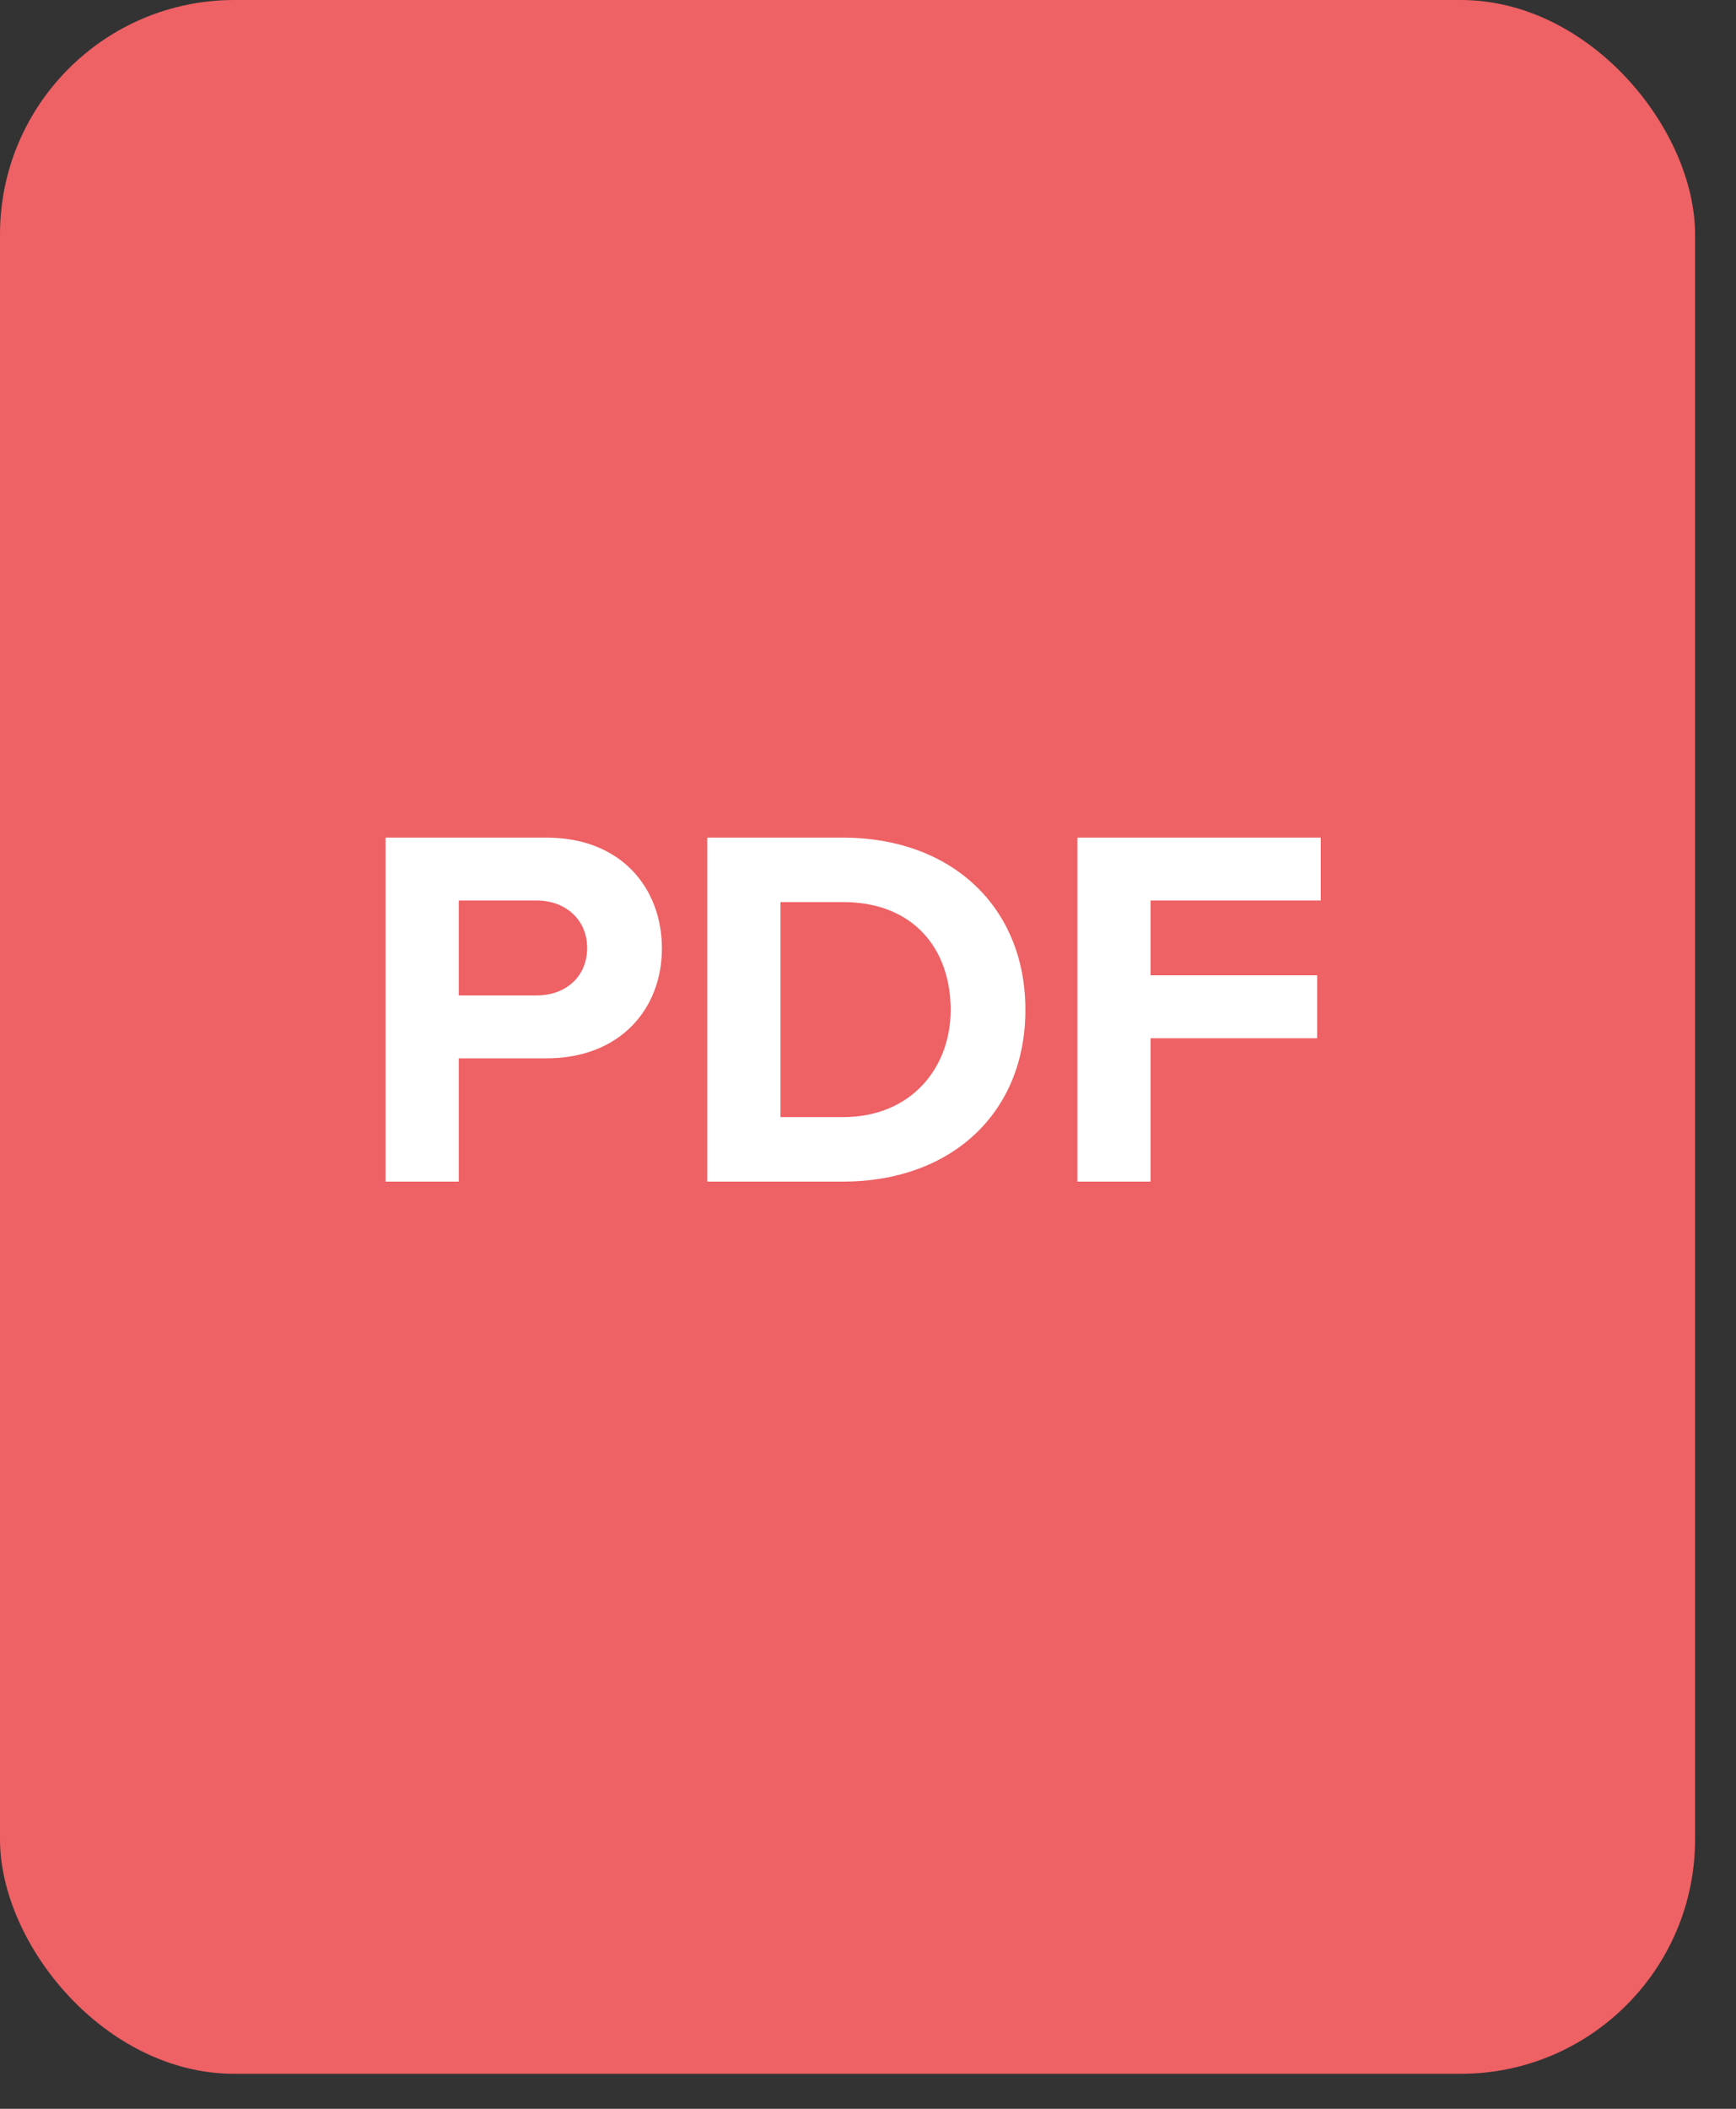 <svg width="42" height="51" viewBox="0 0 42 51" fill="none" xmlns="http://www.w3.org/2000/svg">
<rect x="0" y="0" width="42" height="51" fill="#333333" stroke="none"/>
<rect width="41.01" height="50.154" rx="5.67" fill="#EE6164"/>
<path d="M11.099 28.577H9.328V20.257H13.22C15.029 20.257 16.014 21.479 16.014 22.939C16.014 24.386 15.016 25.595 13.22 25.595H11.099V28.577ZM14.205 22.926C14.205 22.24 13.681 21.778 12.983 21.778H11.099V24.074H12.983C13.681 24.074 14.205 23.625 14.205 22.926ZM20.393 28.577H17.112V20.257H20.393C23 20.257 24.808 21.916 24.808 24.423C24.808 26.93 23 28.577 20.393 28.577ZM18.883 21.816V27.017H20.393C22.039 27.017 23 25.832 23 24.423C23 22.951 22.102 21.816 20.393 21.816H18.883ZM27.837 28.577H26.066V20.257H31.953V21.778H27.837V23.587H31.866V25.109H27.837V28.577Z" fill="white"/>
</svg>
